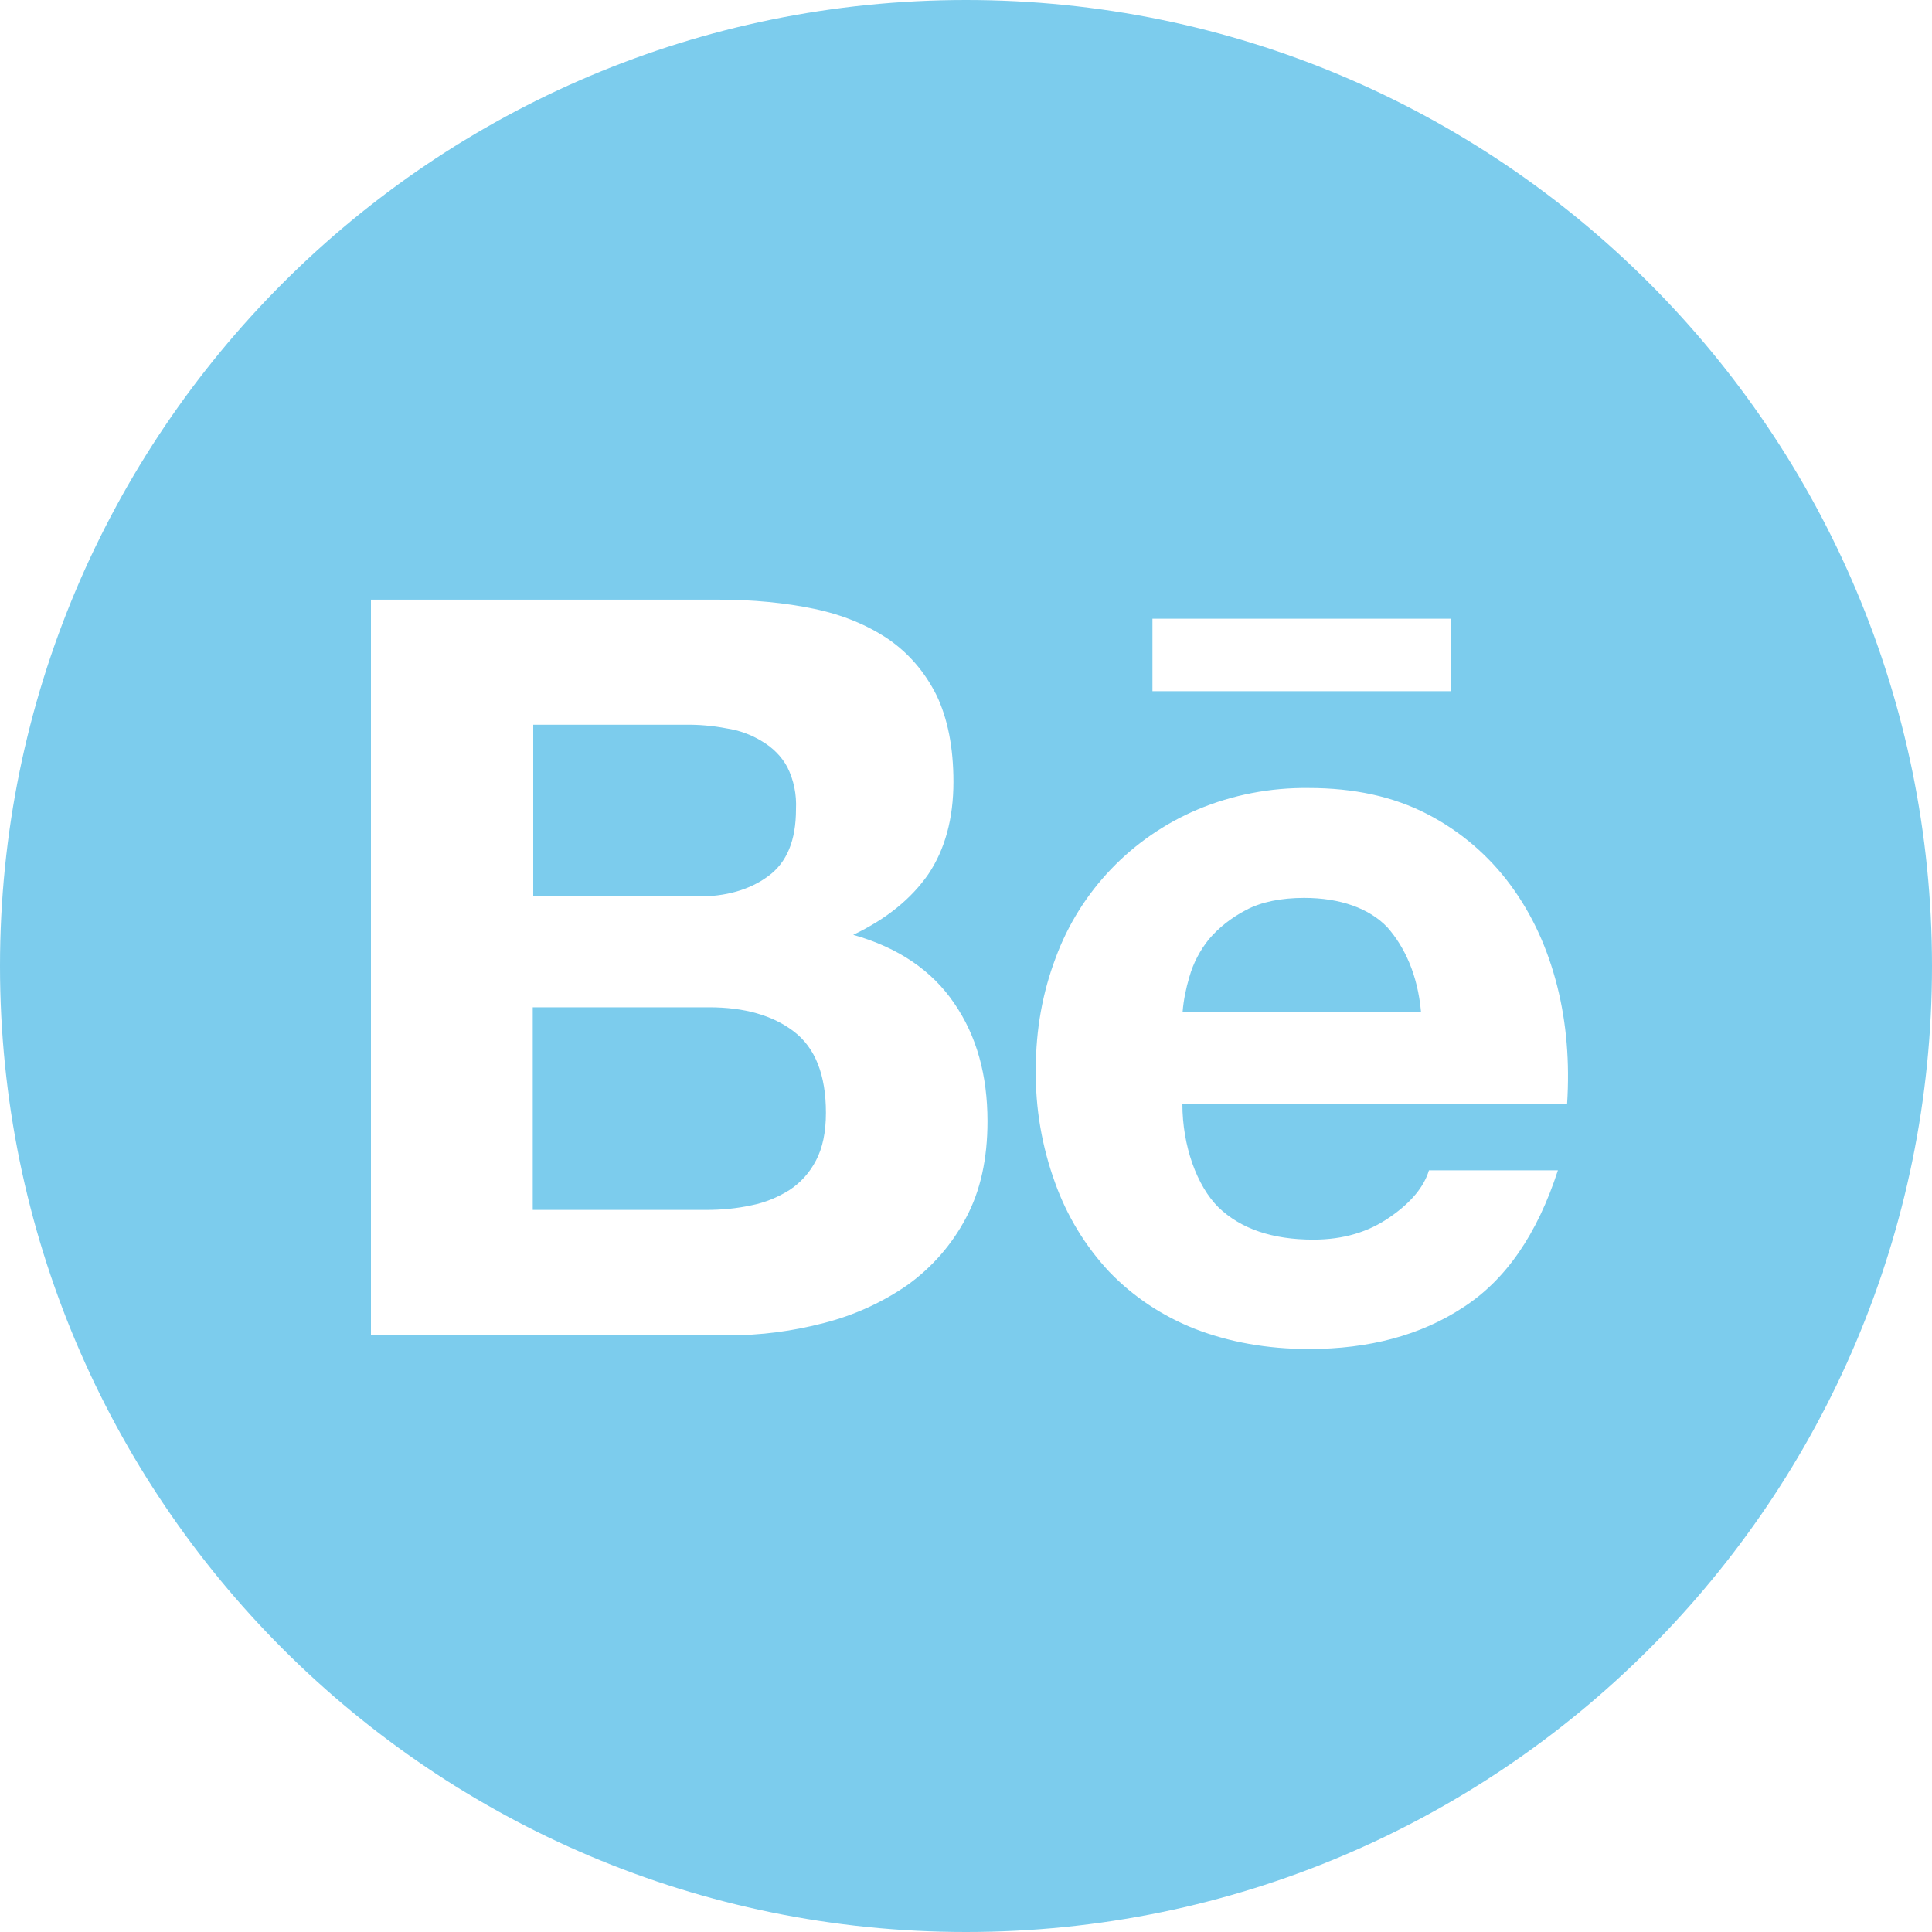 <svg width="8" height="8" viewBox="0 0 8 8" fill="none" xmlns="http://www.w3.org/2000/svg">
<path d="M3.181 3.628C3.259 3.571 3.296 3.479 3.296 3.351C3.299 3.29 3.287 3.23 3.26 3.176C3.236 3.132 3.2 3.096 3.156 3.07C3.111 3.042 3.061 3.024 3.008 3.016C2.951 3.005 2.893 3 2.836 3.001H2.208V3.712H2.888C3.004 3.713 3.104 3.685 3.181 3.628ZM3.287 4.271C3.199 4.204 3.082 4.171 2.937 4.171H2.206V5.01H2.922C2.989 5.01 3.051 5.004 3.111 4.991C3.167 4.98 3.221 4.958 3.27 4.927C3.315 4.897 3.352 4.857 3.379 4.805C3.406 4.754 3.42 4.688 3.42 4.608C3.42 4.45 3.375 4.338 3.287 4.271ZM4 0C1.791 0 0 1.791 0 4C0 6.209 1.791 8 4 8C6.209 8 8 6.209 8 4C8 1.791 6.209 0 4 0ZM4.772 2.562H6.008V2.862H4.772V2.562ZM4 5.043C3.942 5.153 3.86 5.247 3.759 5.32C3.654 5.393 3.537 5.446 3.413 5.478C3.283 5.512 3.149 5.53 3.014 5.529H1.536V2.483H2.973C3.119 2.483 3.251 2.496 3.371 2.521C3.491 2.546 3.593 2.589 3.679 2.647C3.763 2.705 3.83 2.783 3.878 2.879C3.924 2.975 3.948 3.095 3.948 3.237C3.948 3.39 3.913 3.517 3.844 3.62C3.773 3.722 3.671 3.805 3.533 3.871C3.721 3.924 3.86 4.02 3.951 4.154C4.044 4.289 4.089 4.452 4.089 4.643C4.089 4.798 4.06 4.931 4 5.043ZM6.489 4.571H4.896C4.896 4.745 4.956 4.911 5.046 5C5.138 5.088 5.268 5.133 5.438 5.133C5.562 5.133 5.666 5.102 5.755 5.04C5.844 4.979 5.897 4.913 5.917 4.846H6.451C6.365 5.111 6.235 5.3 6.058 5.414C5.883 5.529 5.669 5.586 5.42 5.586C5.246 5.586 5.089 5.557 4.949 5.503C4.814 5.45 4.693 5.37 4.593 5.266C4.494 5.16 4.418 5.035 4.369 4.898C4.314 4.747 4.287 4.588 4.289 4.429C4.289 4.263 4.317 4.11 4.371 3.967C4.473 3.689 4.687 3.467 4.959 3.352C5.104 3.291 5.261 3.261 5.419 3.263C5.606 3.263 5.769 3.298 5.91 3.371C6.046 3.441 6.164 3.542 6.254 3.664C6.345 3.787 6.408 3.926 6.448 4.083C6.487 4.237 6.5 4.4 6.489 4.571ZM5.4 3.718C5.304 3.718 5.222 3.735 5.16 3.768C5.097 3.801 5.046 3.842 5.006 3.889C4.969 3.935 4.941 3.988 4.925 4.045C4.911 4.092 4.901 4.14 4.897 4.189H5.884C5.87 4.035 5.816 3.921 5.745 3.84C5.67 3.761 5.549 3.718 5.4 3.718Z" fill="#7CCCED"/>
</svg>
